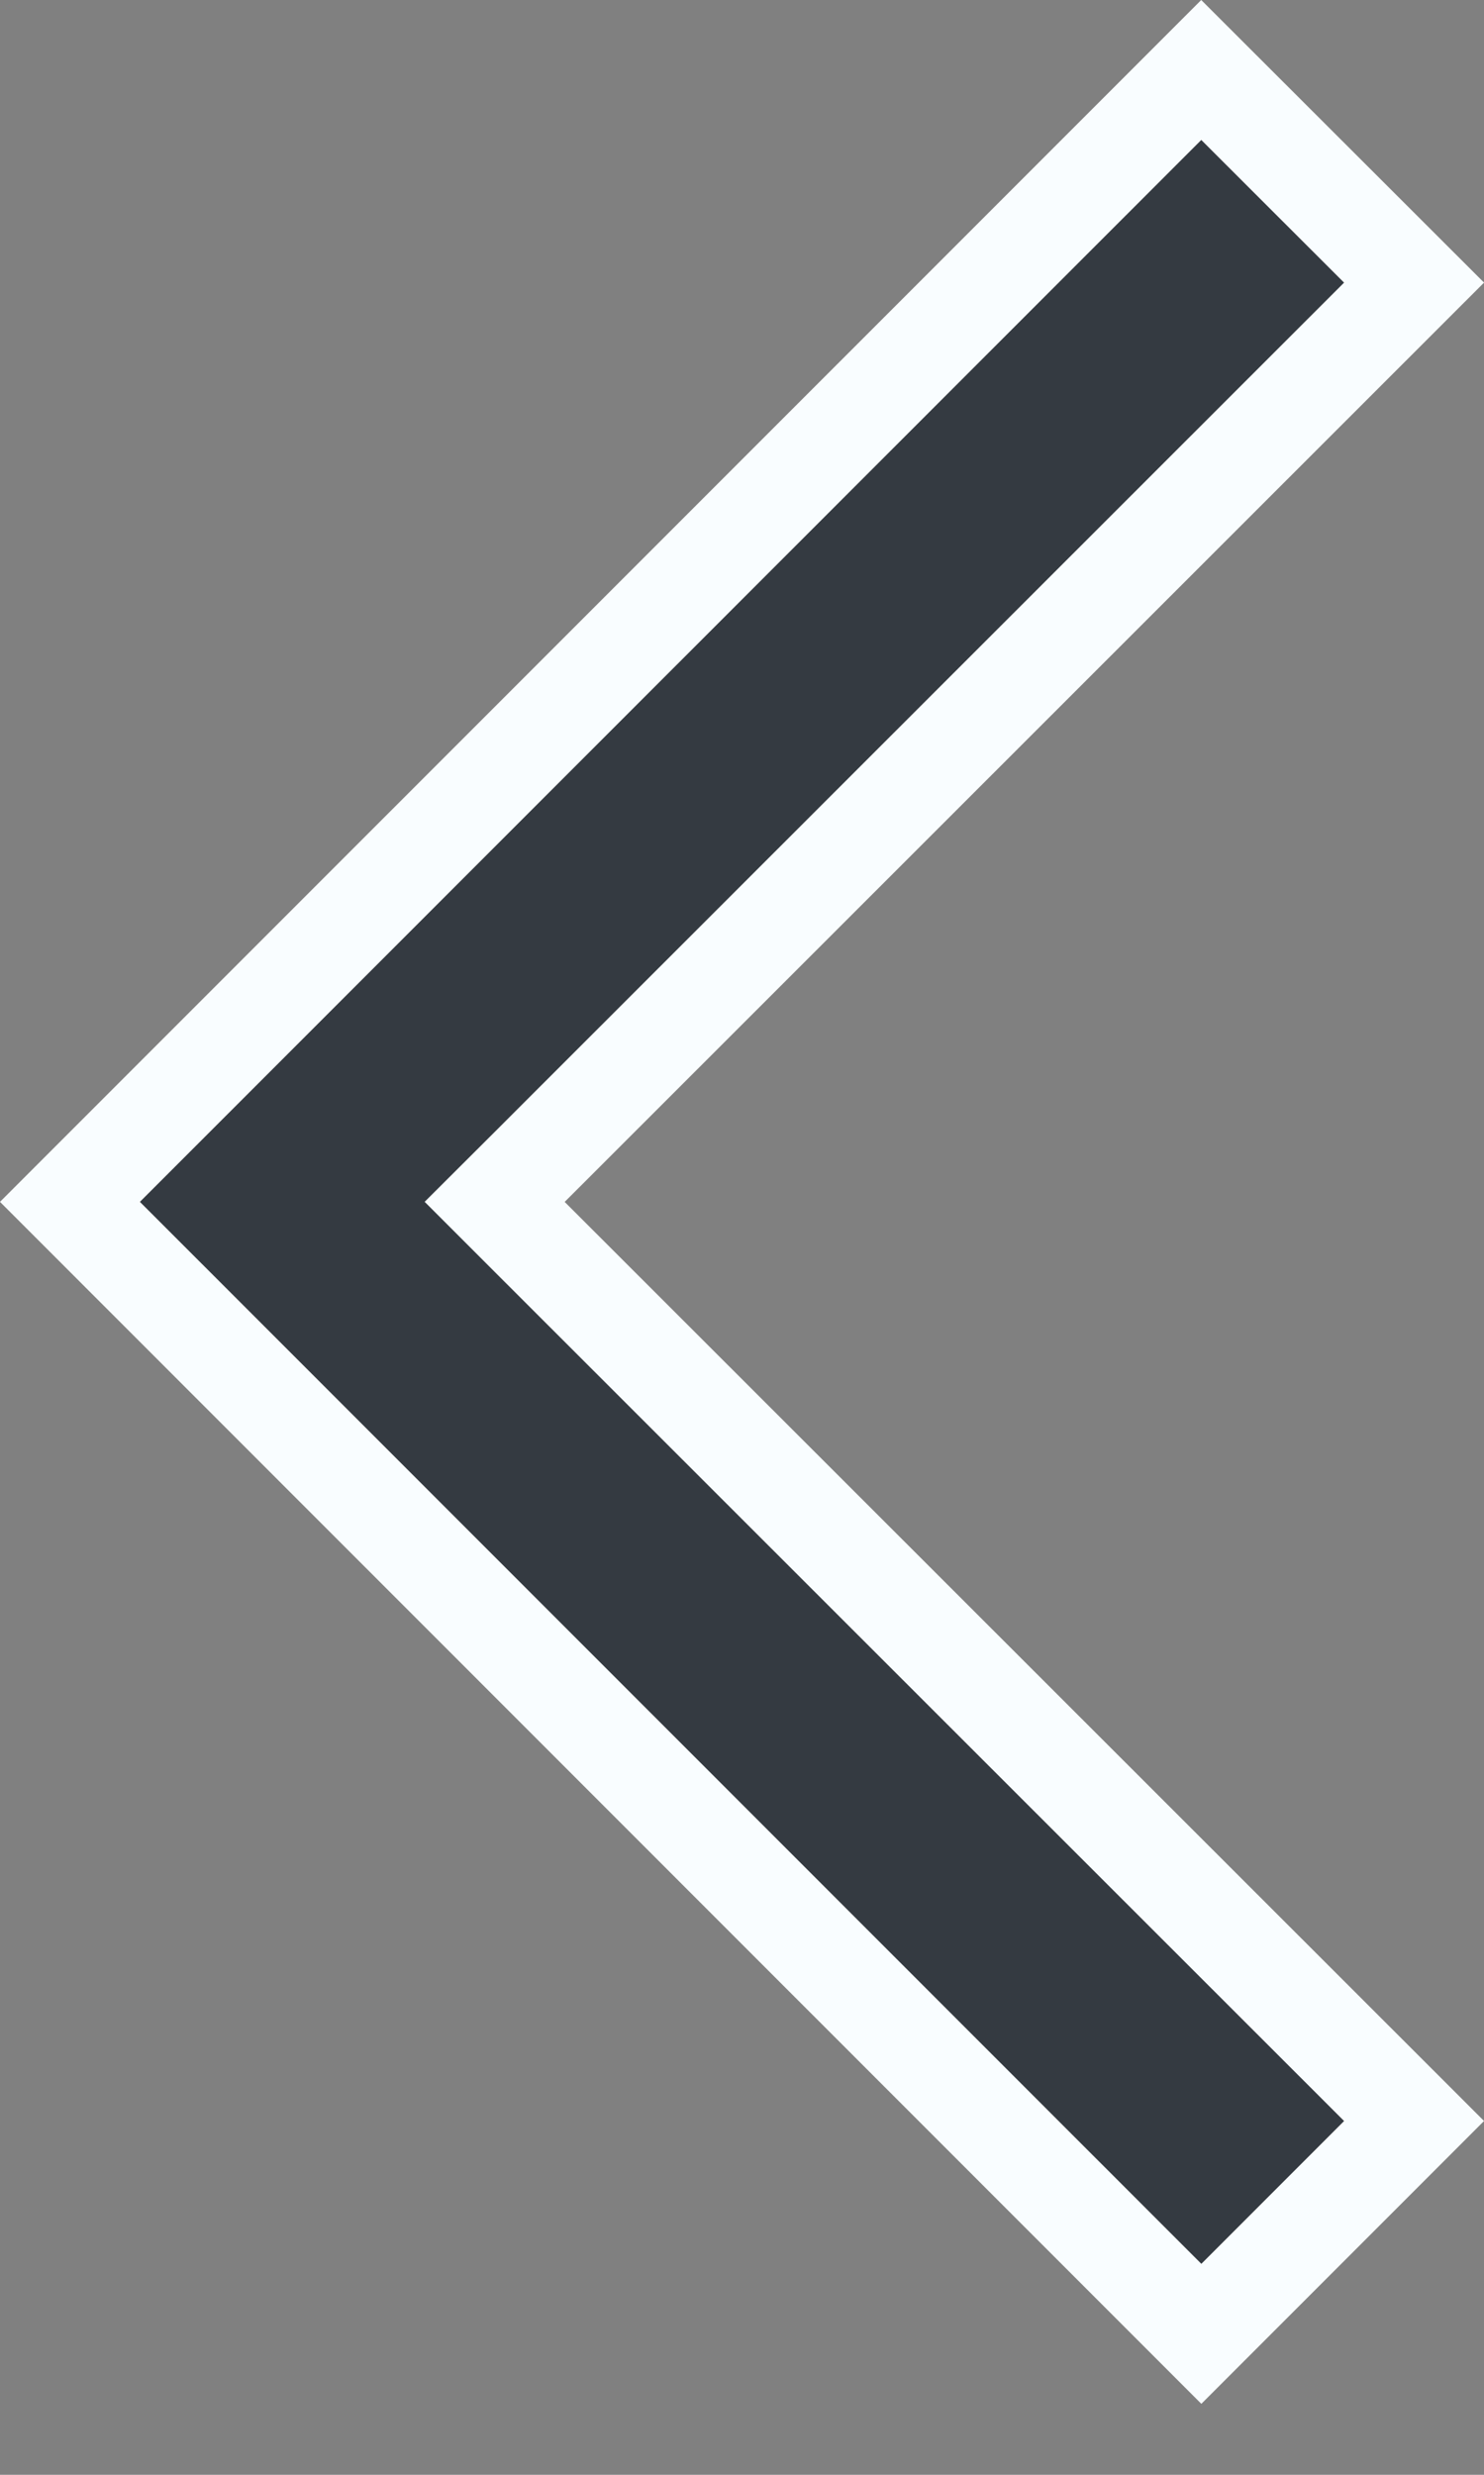 <svg width="15" height="25" viewBox="0 0 15 25" fill="none" xmlns="http://www.w3.org/2000/svg">
<rect x="0" y="0" width="15" height="25" fill="#808080" stroke="none"/>
<path d="M12.142 0.707L0.707 12.141L12.143 23.576L14.293 21.426L5.354 12.495L5 12.141L5.354 11.788L14.293 2.855L12.142 0.707Z" fill="#343A41" stroke="#F9FDFF"/>
</svg>
